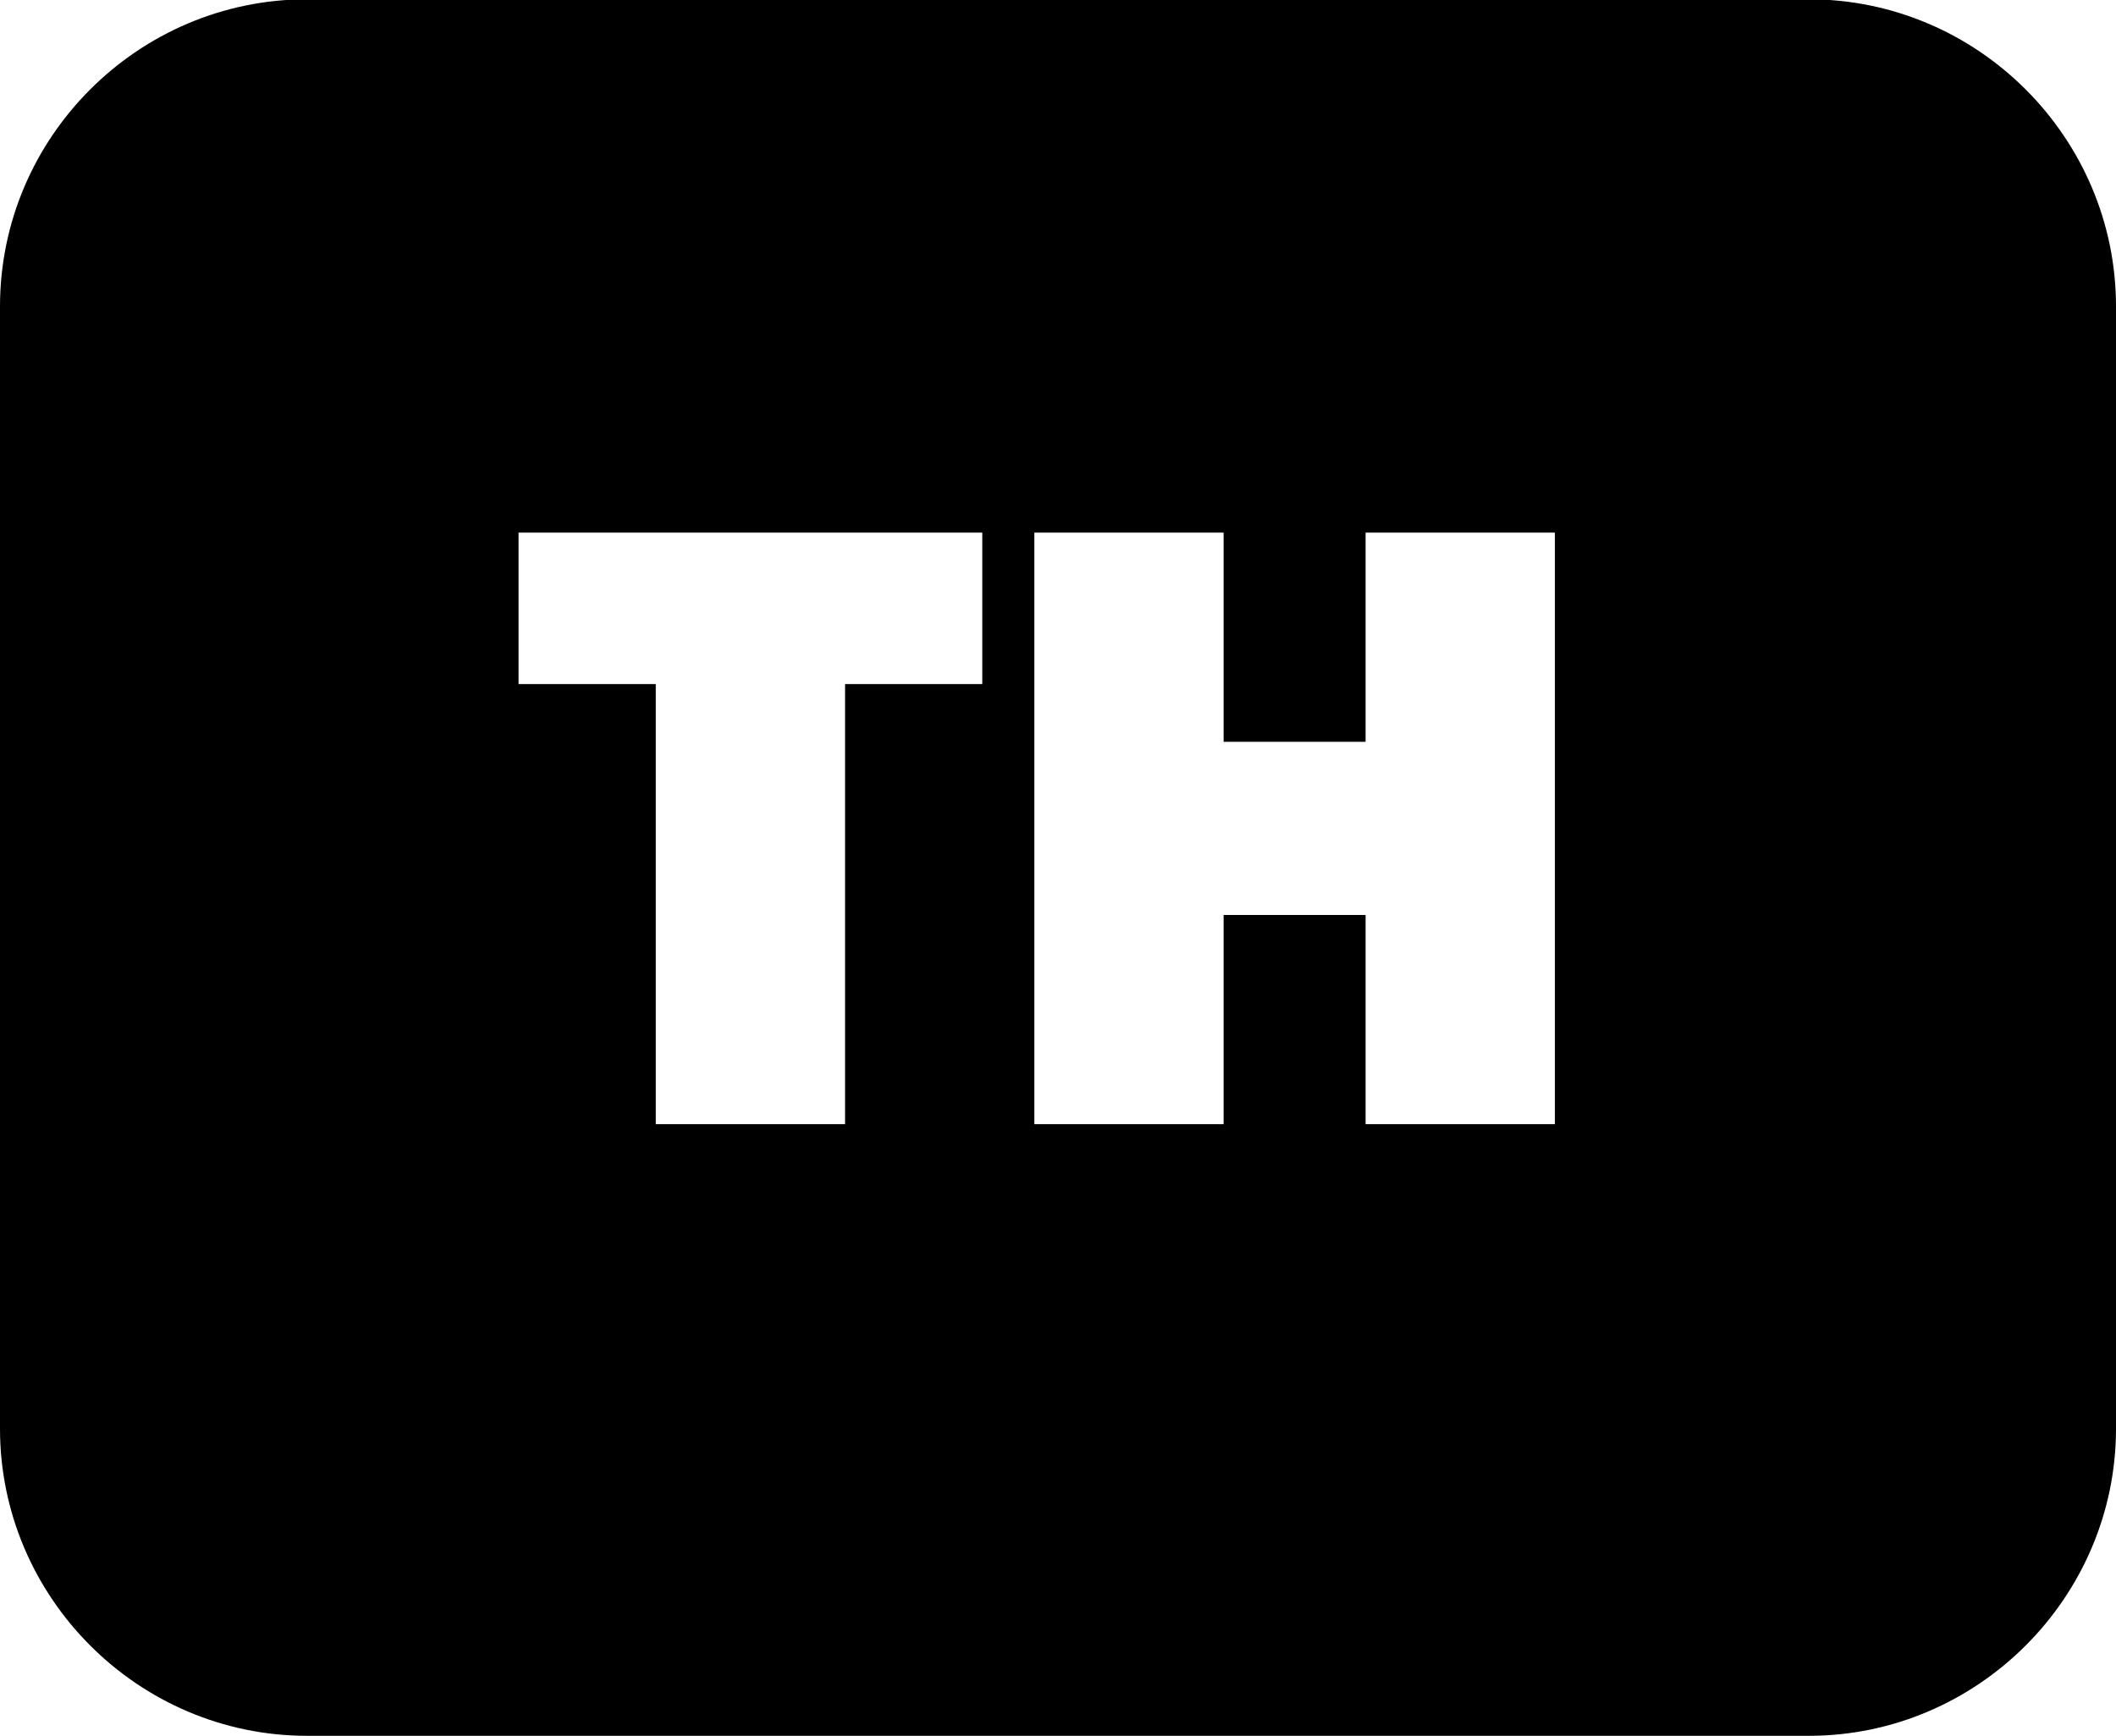 <?xml version="1.0" encoding="UTF-8"?>
<!-- Generated by Pixelmator Pro 3.1.1 -->
<svg width="512" height="420" viewBox="0 0 512 420" xmlns="http://www.w3.org/2000/svg" xmlns:xlink="http://www.w3.org/1999/xlink">
    <path id="Path" fill="#000000" fill-rule="evenodd" stroke="none" d="M 74.32 420 C 33.44 420 0 386.52 0 345.68 L 0 74.15 C 0 33.24 33.41 -0.17 74.32 -0.17 L 437.68 -0.17 C 478.55 -0.17 512 33.29 512 74.15 L 512 345.68 C 512 386.5 478.5 420 437.68 420 L 74.32 420 Z M 158.676 272 L 204.475 272 L 204.475 165.516 L 237.68 165.516 L 237.68 128.875 L 125.471 128.875 L 125.471 165.516 L 158.676 165.516 L 158.676 272 Z M 250.275 272 L 296.074 272 L 296.074 221.391 L 330.426 221.391 L 330.426 272 L 376.225 272 L 376.225 128.875 L 330.426 128.875 L 330.426 179.484 L 296.074 179.484 L 296.074 128.875 L 250.275 128.875 L 250.275 272 Z"/>
</svg>
